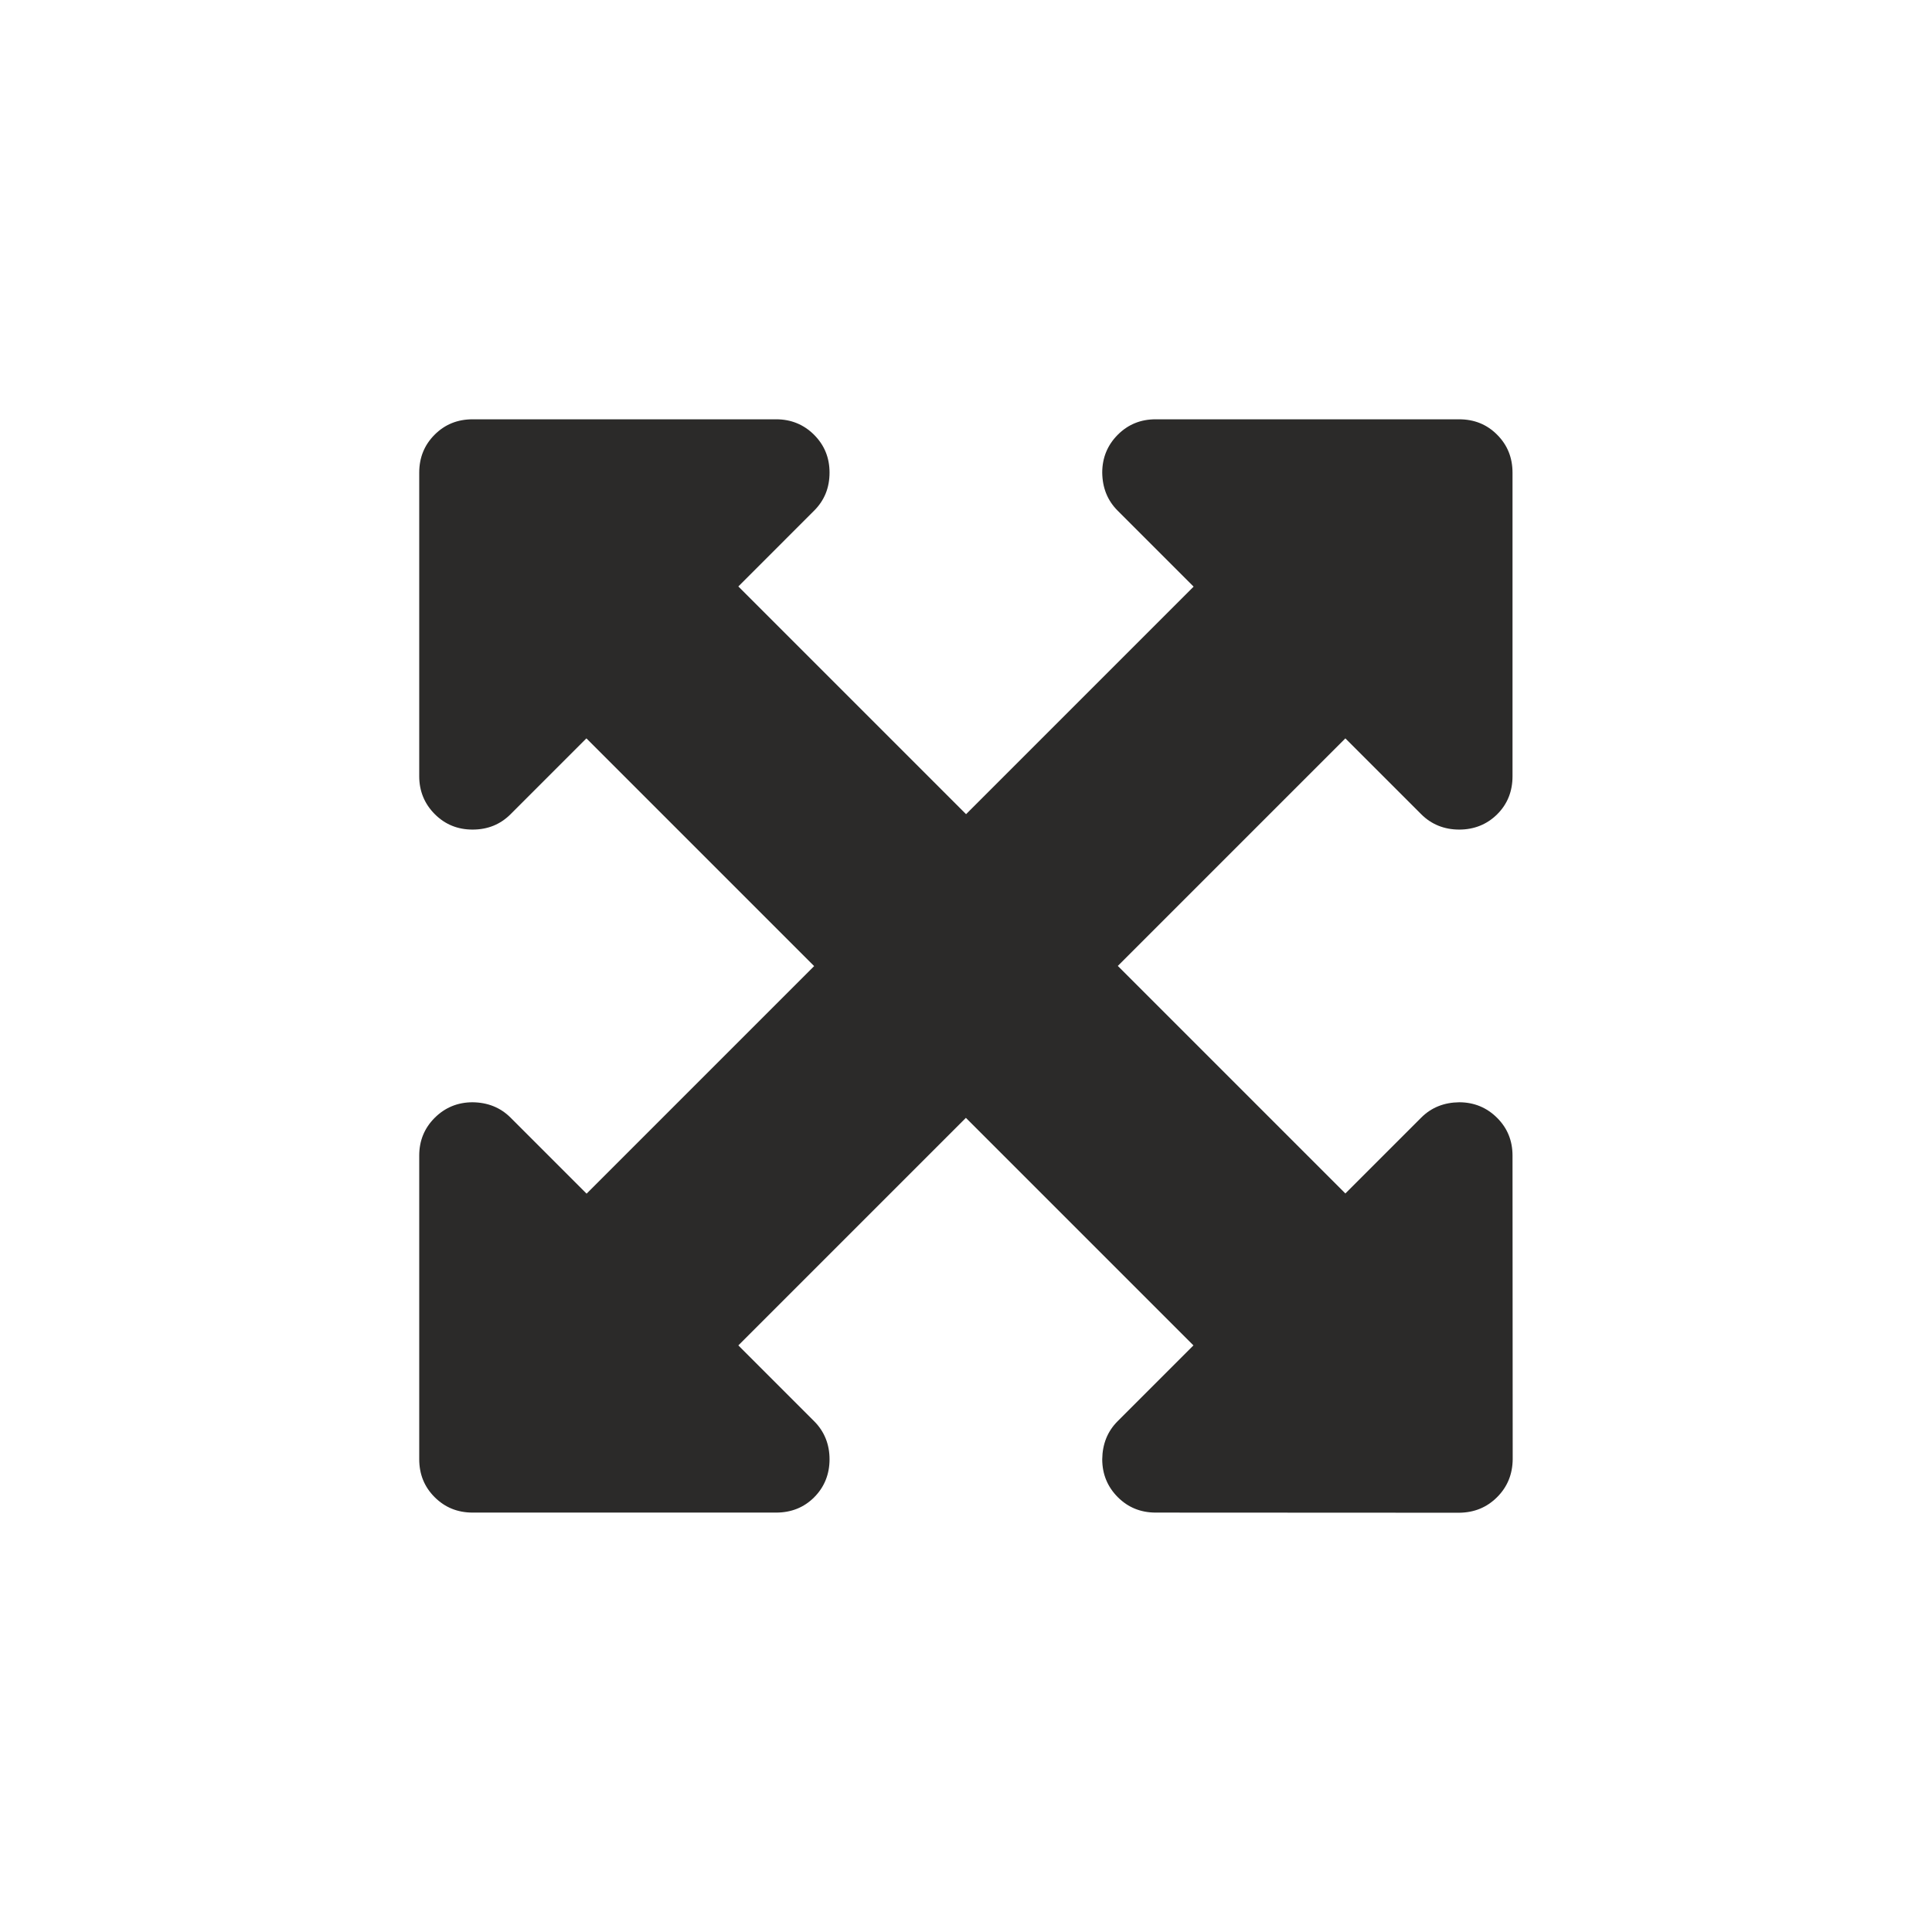 <?xml version="1.0" encoding="UTF-8"?>
<!DOCTYPE svg PUBLIC "-//W3C//DTD SVG 1.1//EN" "http://www.w3.org/Graphics/SVG/1.1/DTD/svg11.dtd">
<!-- Creator: CorelDRAW X8 -->
<svg xmlns="http://www.w3.org/2000/svg" xml:space="preserve" width="64px" height="64px" version="1.1" style="shape-rendering:geometricPrecision; text-rendering:geometricPrecision; image-rendering:optimizeQuality; fill-rule:evenodd; clip-rule:evenodd"
viewBox="0 0 373589 373589"
 xmlns:xlink="http://www.w3.org/1999/xlink">
 <defs>
  <style type="text/css">
   <![CDATA[
    .fil1 {fill:none}
    .fil0 {fill:#2B2A29;fill-rule:nonzero}
   ]]>
  </style>
 </defs>
 <g id="Ebene_x0020_1">
  <path class="fil0" d="M282132 81080c2951,0 5378,986 7364,2978 1985,1986 2978,4413 2978,7364l0 58686c0,2875 -958,5344 -2944,7329 -1985,1986 -4488,2979 -7363,2979 -2875,0 -5378,-993 -7357,-2979l-14658 -14658 -44001 44002 44001 44001 14658 -14658c1979,-1986 4447,-2944 7357,-2979 2875,0 5343,1028 7329,3013 1992,1986 2978,4420 2978,7295l35 58728c-35,2909 -1028,5336 -3013,7322 -1986,1985 -4420,2985 -7329,3013l-58721 -28c-2875,-7 -5309,-993 -7295,-2979 -1985,-1985 -3013,-4453 -3013,-7328 35,-2910 993,-5378 2979,-7364l14658 -14658 -44001 -44001 -44001 44001 14657 14658c1986,1986 2979,4482 2979,7364 0,2875 -993,5370 -2979,7356 -1985,1986 -4453,2944 -7329,2951l-58693 0c-2944,0 -5371,-1000 -7356,-2979 -1993,-1992 -2986,-4419 -2986,-7363l0 -58693c0,-2875 1000,-5309 2986,-7295 1985,-1985 4447,-3013 7329,-3013 2909,35 5370,993 7356,2979l14692 14692 44001 -44001 -44035 -44036 -14658 14658c-1986,1986 -4419,2979 -7363,2979 -2875,0 -5309,-993 -7295,-2979 -1985,-1985 -3013,-4454 -3013,-7329l0 -58693c0,-2937 993,-5371 2986,-7363 1985,-1986 4419,-2972 7356,-2972l58693 0c2876,0 5344,1020 7329,3006 1986,1993 2979,4419 2979,7295 0,2950 -993,5377 -2979,7363l-14657 14658 44035 44035 44001 -44001 -14692 -14692c-1986,-1986 -2944,-4447 -2979,-7357 0,-2882 1028,-5343 3013,-7329 1986,-1985 4420,-2978 7295,-2978l58686 0z"/>
  <rect class="fil1" x="-1" y="-1" width="373588" height="373588"/>
 </g>
</svg>
